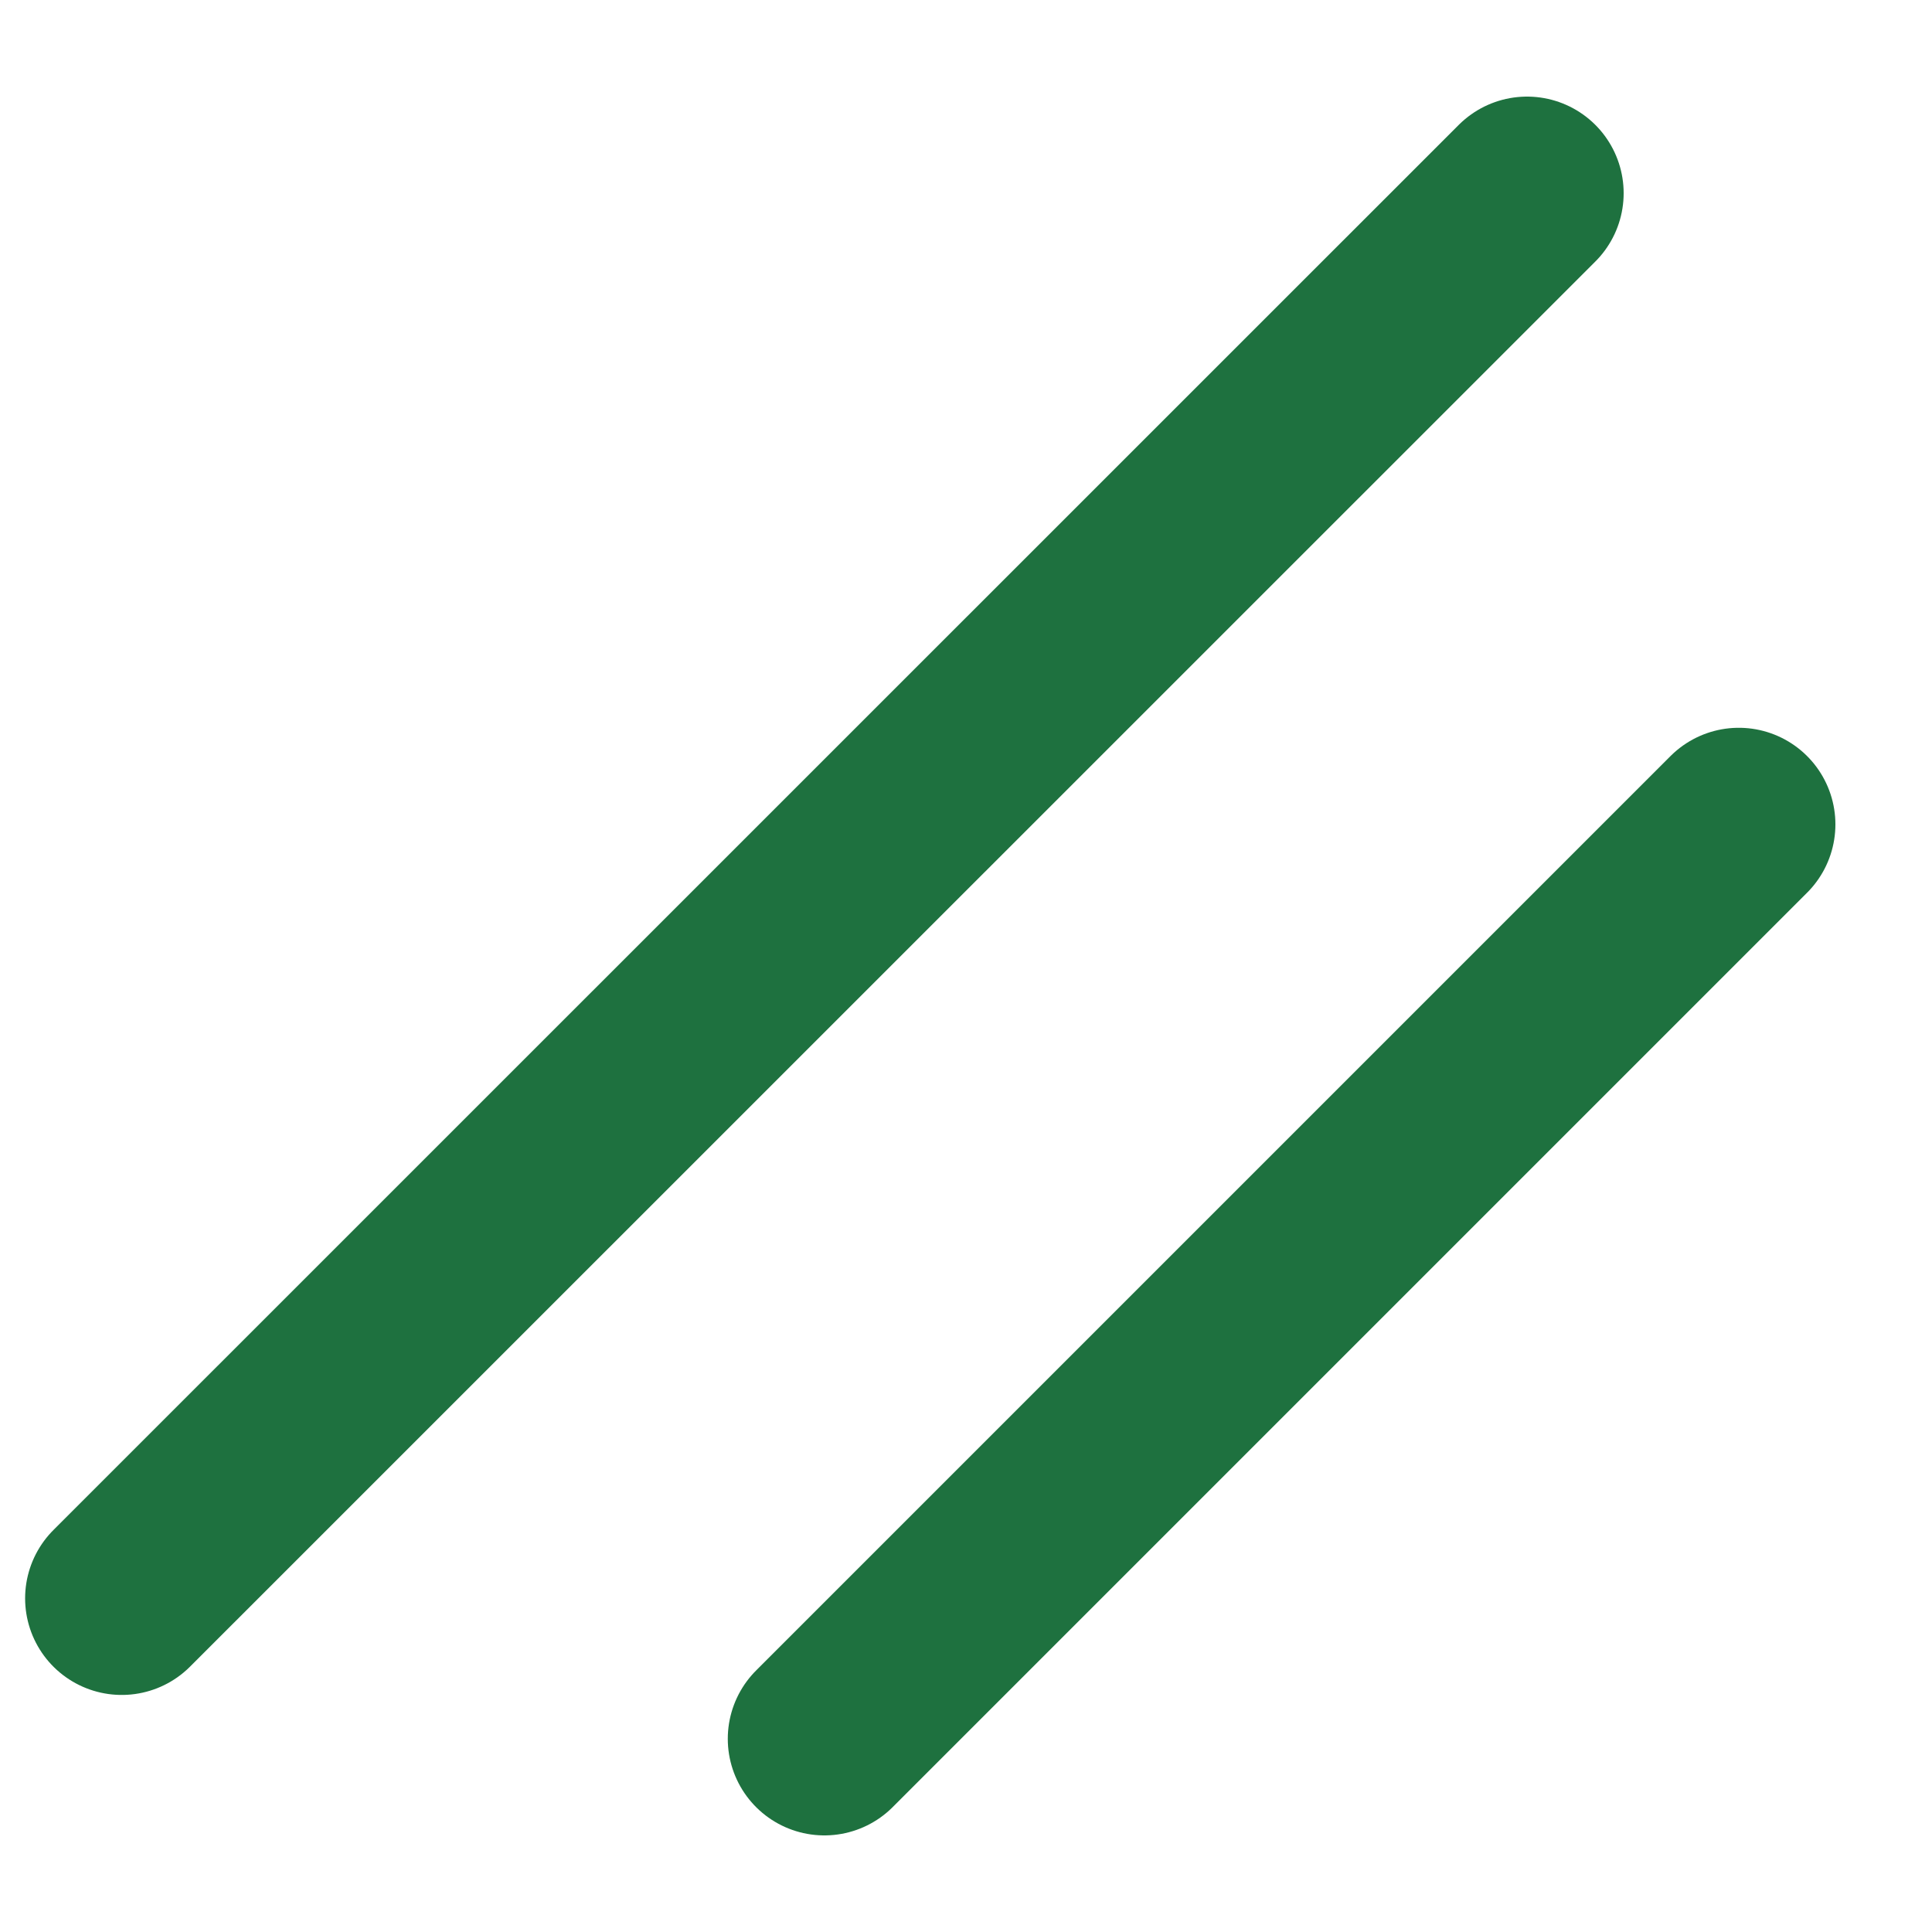 <?xml version="1.0" encoding="utf-8"?><svg width="10" height="10" fill="none" xmlns="http://www.w3.org/2000/svg" viewBox="0 0 10 10"><path d="M.63 8.273L7.904 1M4.267 9L9 4.267" stroke="#1E713F" stroke-linecap="round"/></svg>